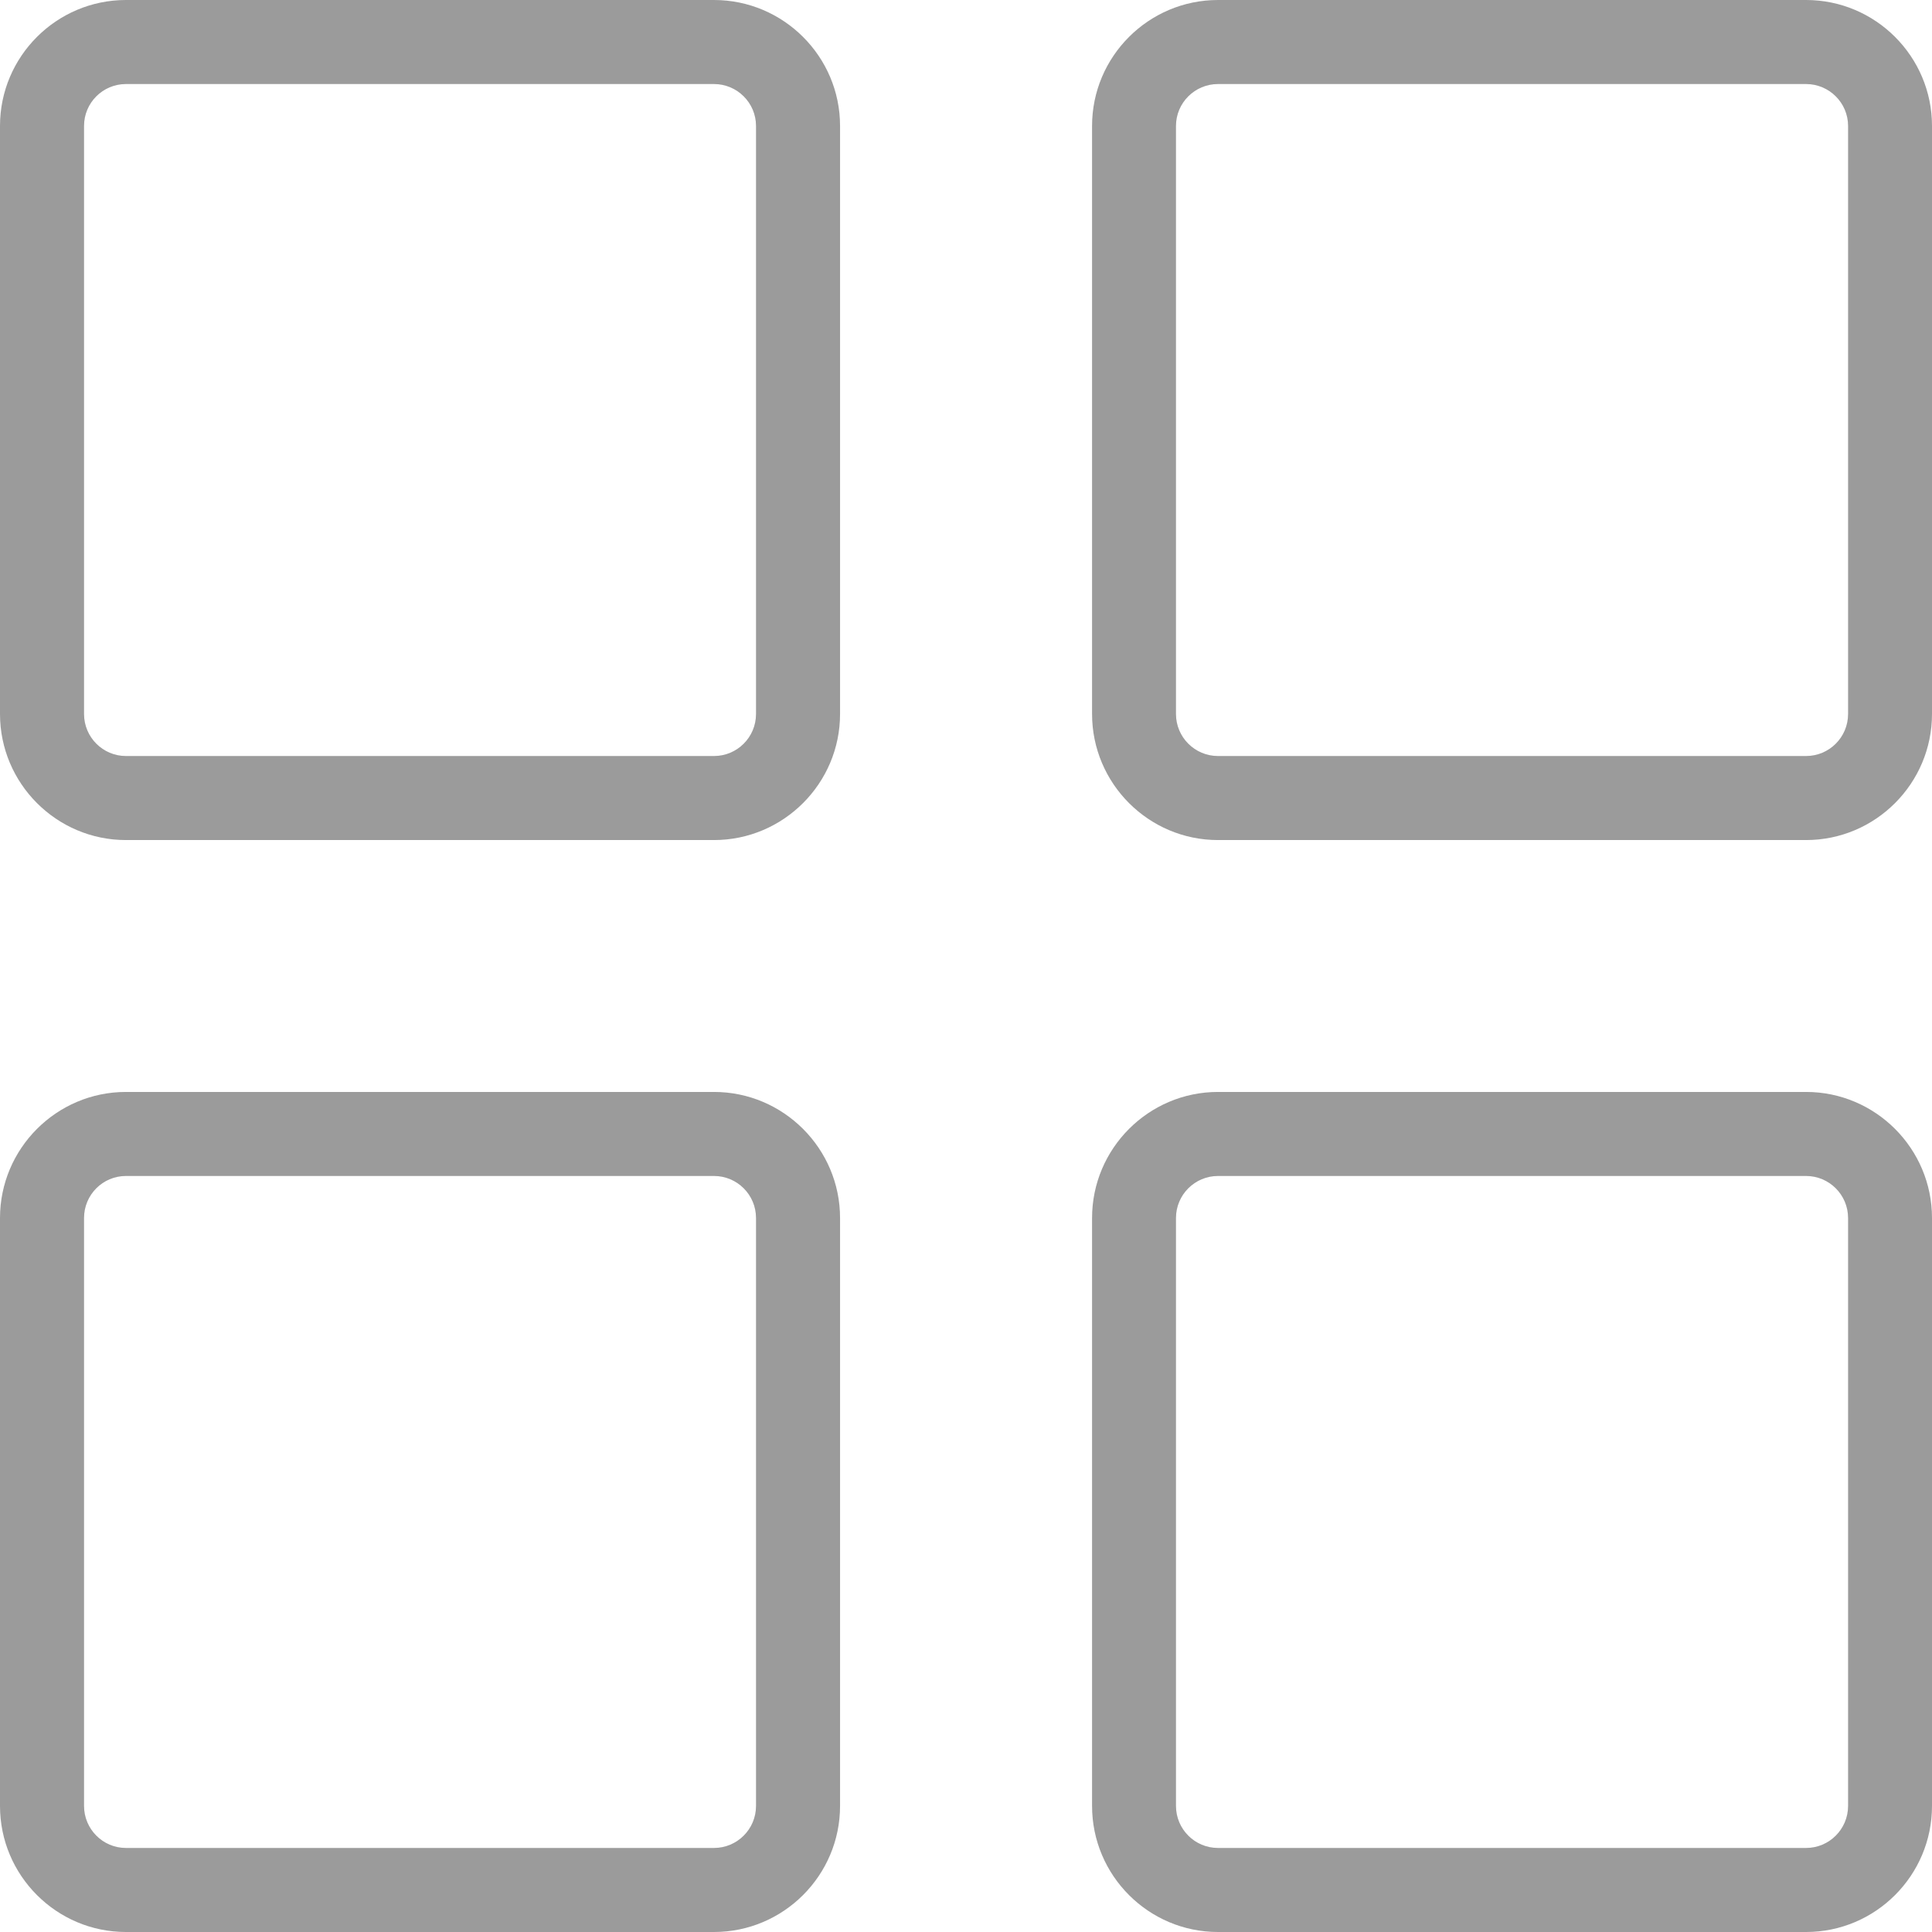 <svg width="16" height="16" viewBox="0 0 16 16" fill="none" xmlns="http://www.w3.org/2000/svg">
<path d="M5.913 0H1.043C0.468 0 0 0.468 0 1.043V5.913C0 6.488 0.468 6.957 1.043 6.957H5.913C6.488 6.957 6.957 6.488 6.957 5.913V1.043C6.957 0.468 6.488 0 5.913 0ZM6.261 5.913C6.261 6.105 6.105 6.261 5.913 6.261H1.043C0.852 6.261 0.696 6.105 0.696 5.913V1.043C0.696 0.852 0.851 0.696 1.043 0.696H5.913C6.105 0.696 6.261 0.852 6.261 1.043V5.913H6.261Z" fill="#222222" fill-opacity="0.45"/>
<path d="M14.957 0H10.087C9.512 0 9.044 0.468 9.044 1.043V5.913C9.044 6.488 9.512 6.957 10.087 6.957H14.957C15.532 6.957 16 6.488 16 5.913V1.043C16 0.468 15.532 0 14.957 0ZM15.305 5.913C15.305 6.105 15.149 6.261 14.957 6.261H10.087C9.895 6.261 9.739 6.105 9.739 5.913V1.043C9.739 0.852 9.895 0.696 10.087 0.696H14.957C15.149 0.696 15.305 0.852 15.305 1.043V5.913Z" fill="#222222" fill-opacity="0.45"/>
<path d="M5.913 9.043H1.043C0.468 9.043 0 9.512 0 10.087V14.956C0 15.532 0.468 16 1.043 16H5.913C6.488 16 6.957 15.532 6.957 14.956V10.087C6.957 9.512 6.488 9.043 5.913 9.043ZM6.261 14.956C6.261 15.148 6.105 15.304 5.913 15.304H1.043C0.852 15.304 0.696 15.148 0.696 14.956V10.087C0.696 9.895 0.851 9.739 1.043 9.739H5.913C6.105 9.739 6.261 9.895 6.261 10.087V14.956H6.261Z" fill="#222222" fill-opacity="0.45"/>
<path d="M14.957 9.043H10.087C9.512 9.043 9.044 9.512 9.044 10.087V14.956C9.044 15.532 9.512 16 10.087 16H14.957C15.532 16 16 15.532 16 14.956V10.087C16 9.512 15.532 9.043 14.957 9.043ZM15.305 14.956C15.305 15.148 15.149 15.304 14.957 15.304H10.087C9.895 15.304 9.739 15.148 9.739 14.956V10.087C9.739 9.895 9.895 9.739 10.087 9.739H14.957C15.149 9.739 15.305 9.895 15.305 10.087V14.956Z" fill="#222222" fill-opacity="0.45"/>
</svg>
